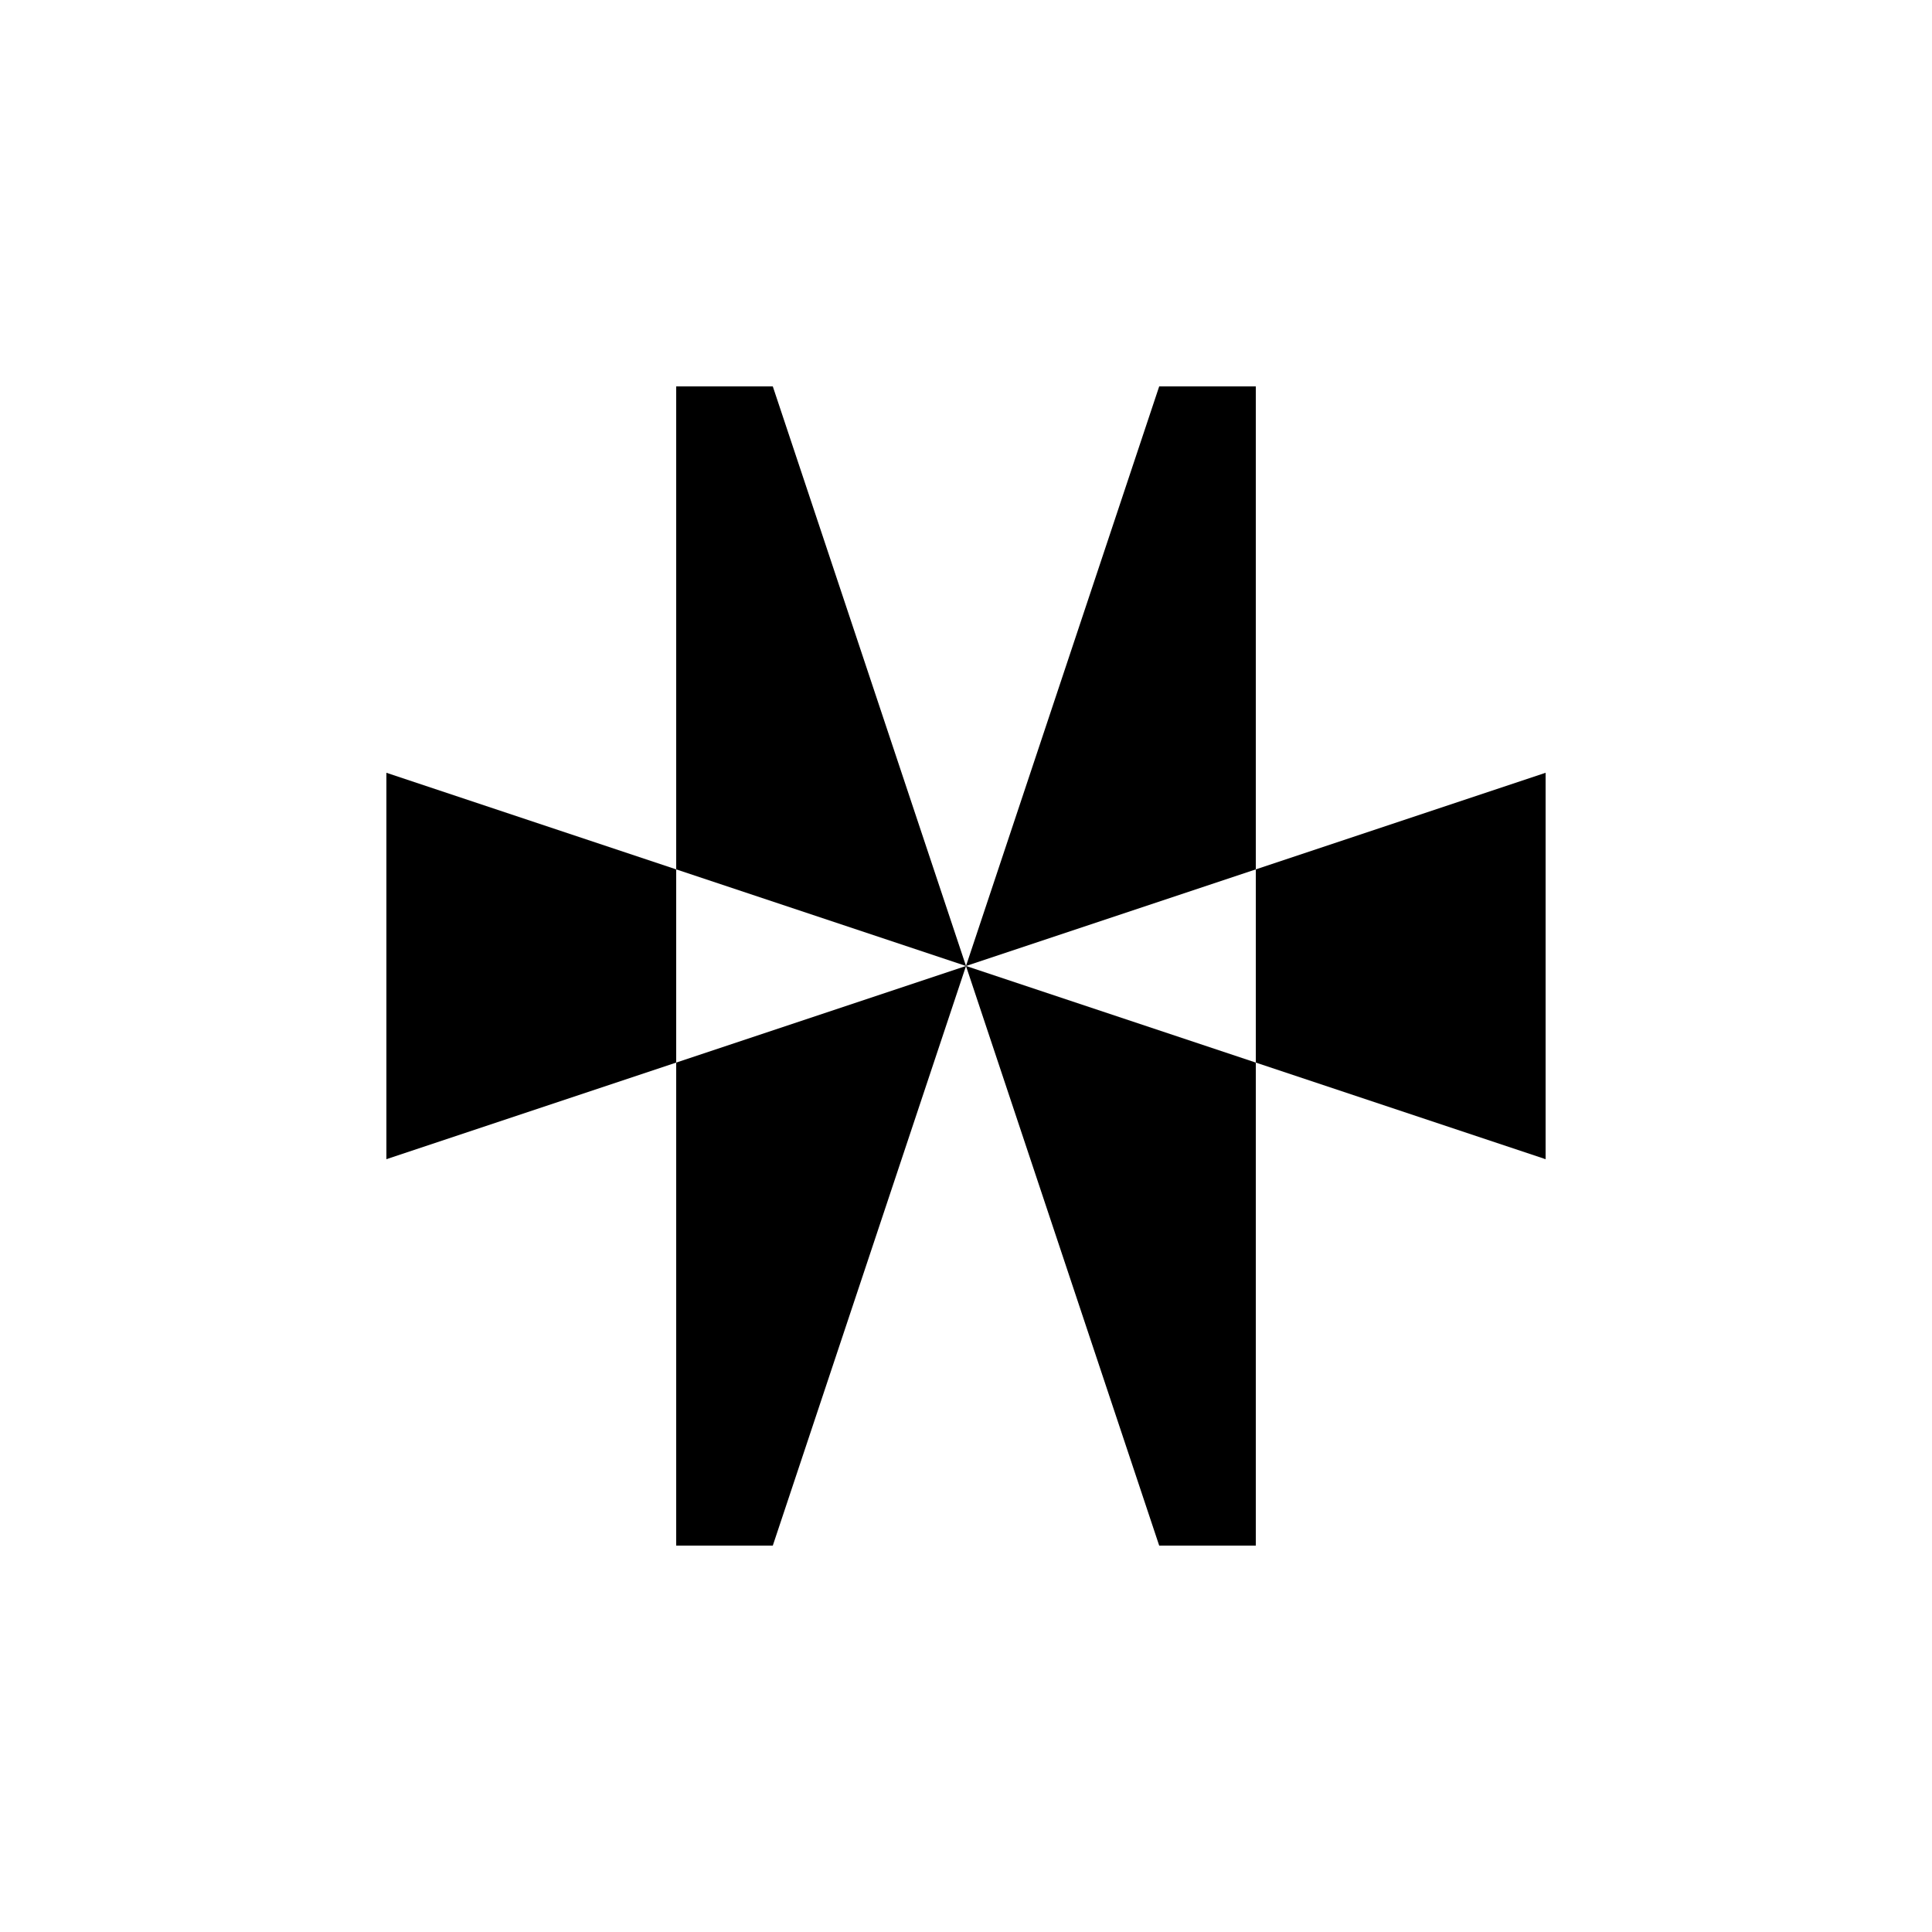 <svg xmlns="http://www.w3.org/2000/svg" viewBox="-100 -100 500 500"><path style="fill:#000000" fill-rule="evenodd" d="M 0 100 L 75 125 L 150 150 L 75 175 L 75 300 L 100 300 L 150 150 L 200 0 L 225 0 L 225 125 L 150 150 L 225 175 L 300 200 L 300 100 L 225 125 L 225 175 L 225 300 L 200 300 L 150 150 L 100 0 L 75 0 L 75 125 L 75 175 L 0 200 L 0 100"/></svg>
